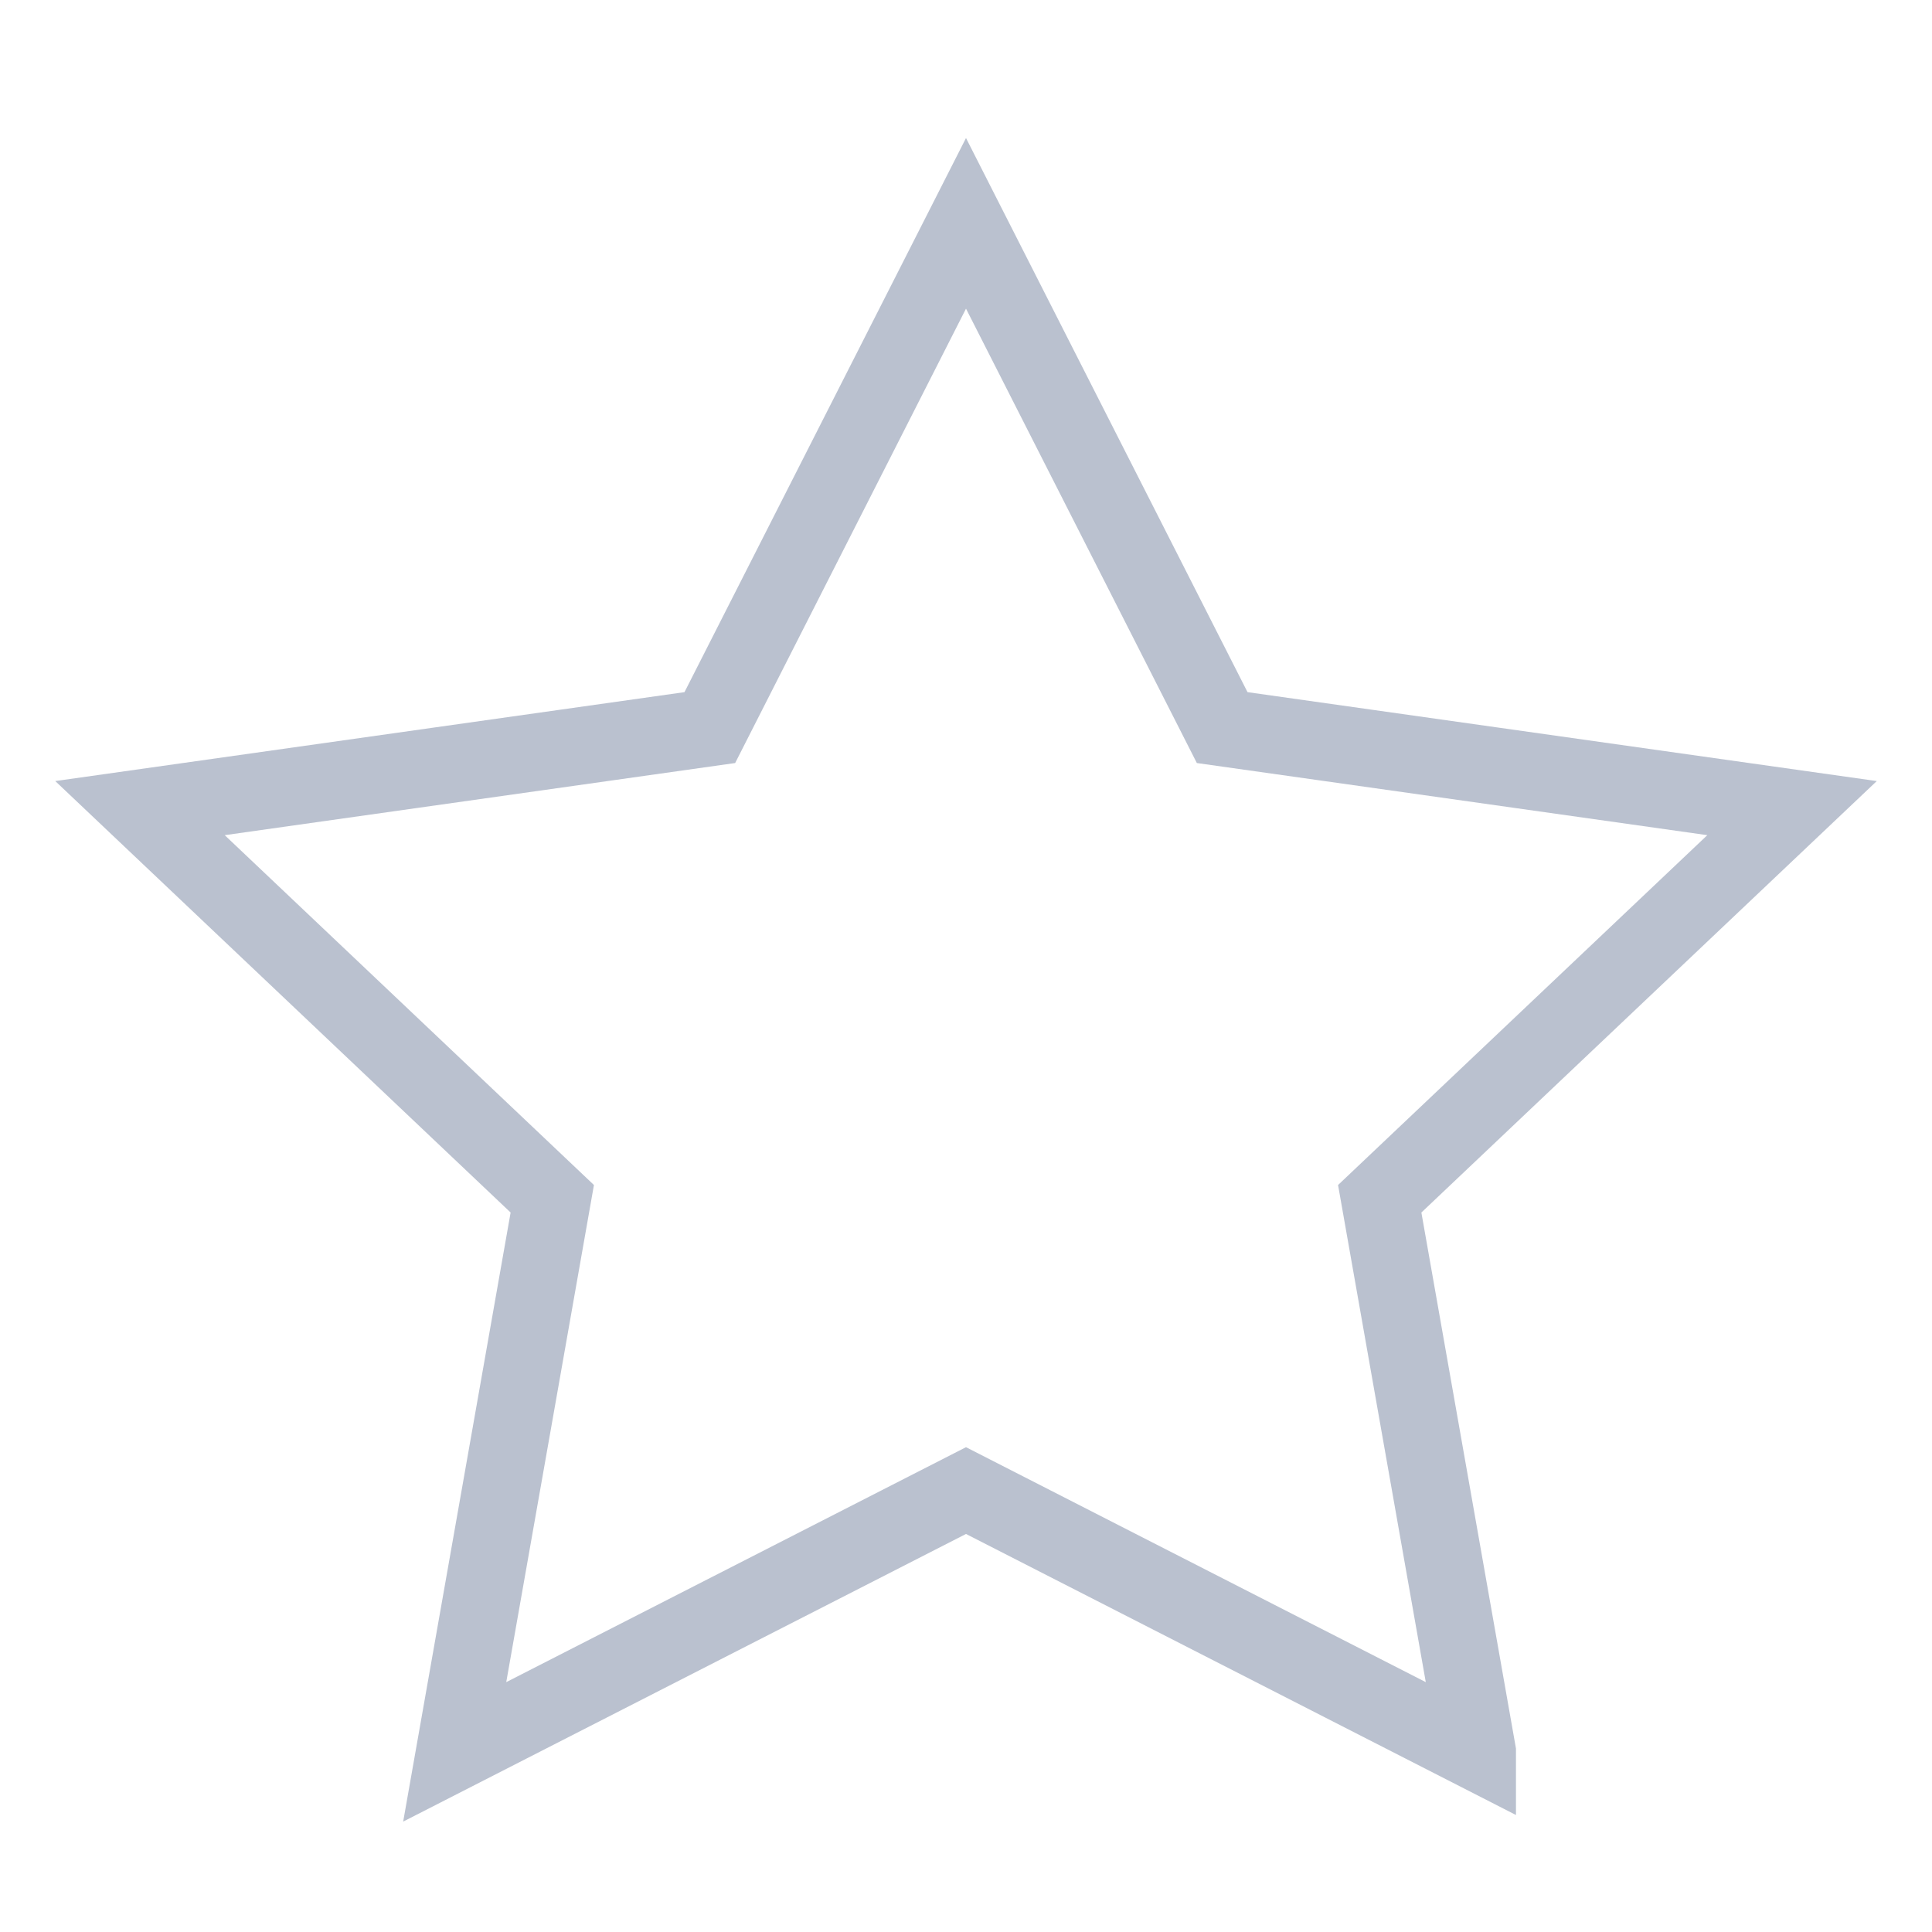 <svg xmlns="http://www.w3.org/2000/svg" width="50" height="50" viewBox="0 0 50 50">
    <path fill="none" fill-rule="nonzero" stroke="#BAC1CF" stroke-width="2" d="M38.233 45.338l-2.526-14.314 10.671-10.11L31.63 18.83 25 5.78 18.37 18.83 3.623 20.914l10.67 10.11-2.525 14.314L25 38.576l13.233 6.762z"/>
</svg>

